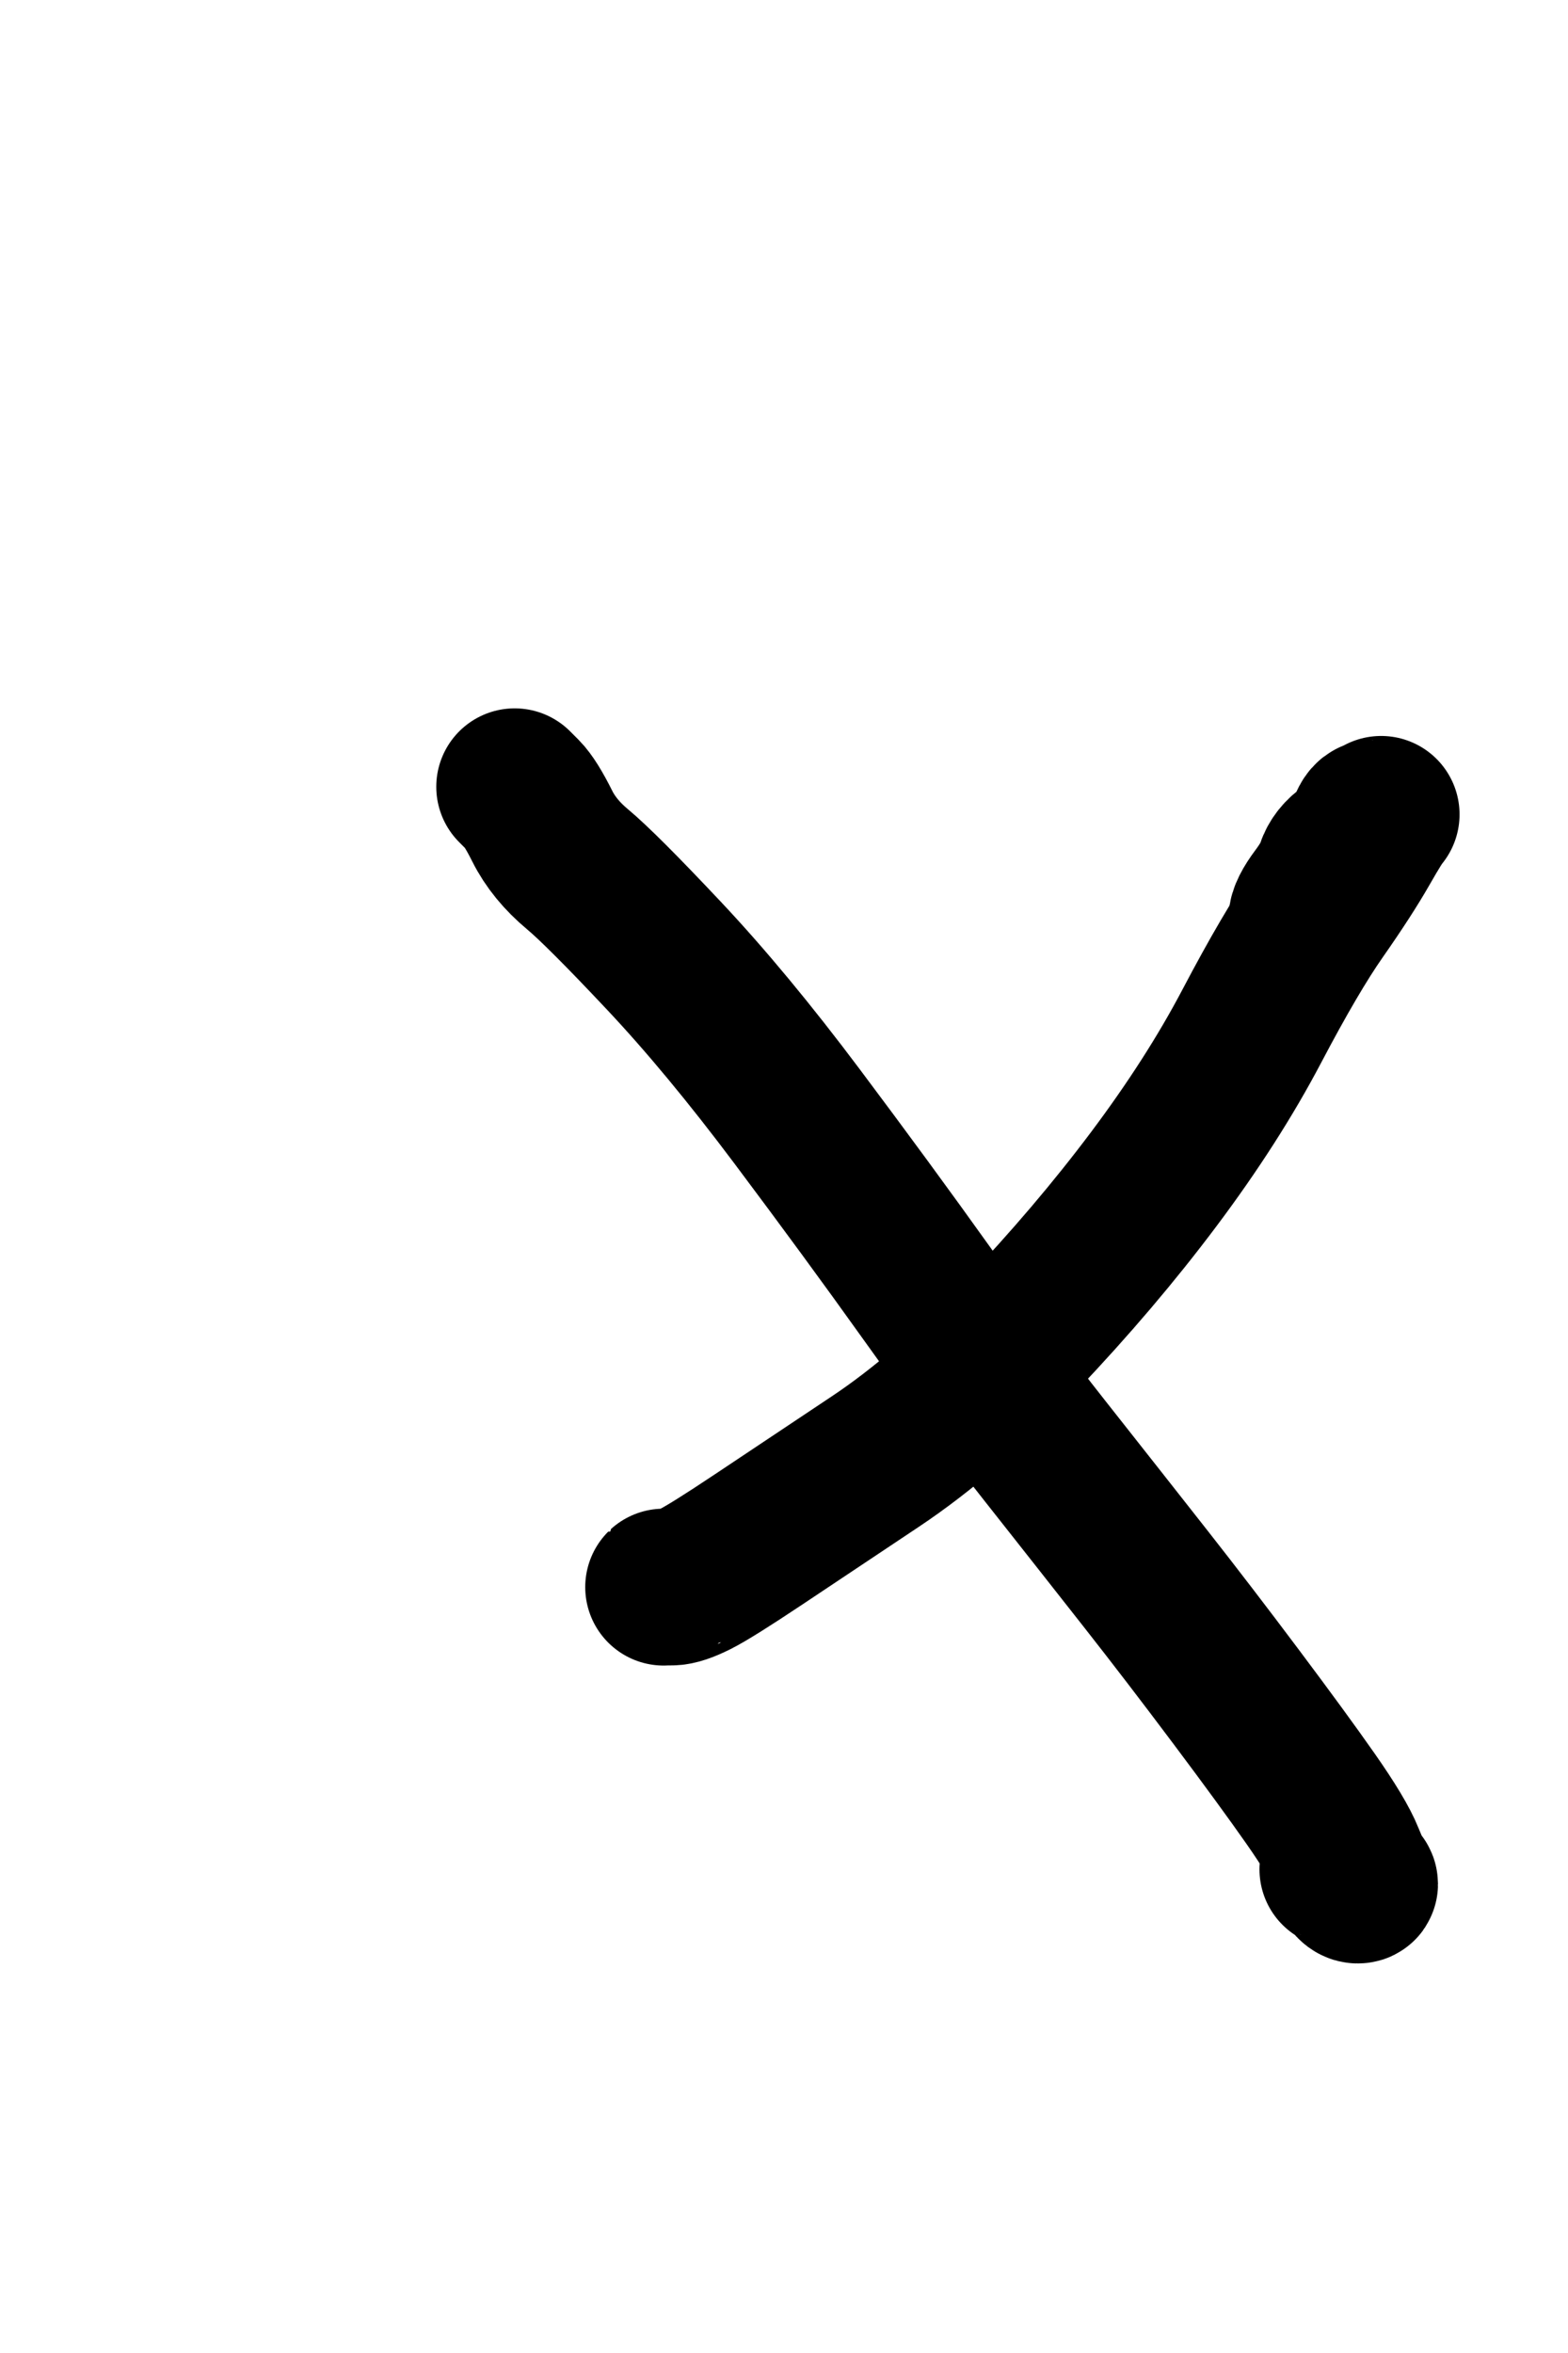 <?xml version="1.0" encoding="UTF-8" standalone="no" ?>
<!DOCTYPE svg PUBLIC "-//W3C//DTD SVG 1.1//EN" "http://www.w3.org/Graphics/SVG/1.1/DTD/svg11.dtd">
<svg xmlns="http://www.w3.org/2000/svg" xmlns:xlink="http://www.w3.org/1999/xlink" version="1.1" width="200" height="300" viewBox="0 0 200 300" xml:space="preserve">
<desc>Created with Fabric.js 4.4.0</desc>
<defs>
</defs>
<g transform="matrix(1 0 0 1 119.59 170.32)"  >
<path style="stroke: rgb(0,0,0); stroke-width: 20; stroke-dasharray: none; stroke-linecap: round; stroke-dashoffset: 0; stroke-linejoin: round; stroke-miterlimit: 10; fill: none; fill-rule: nonzero; opacity: 1;"  transform=" translate(-119.59, -170.32)" d="M 65.647 100.313 Q 65.667 100.333 66.667 101.333 Q 67.667 102.333 69.167 105.333 Q 70.667 108.333 73.667 110.833 Q 76.667 113.333 84.667 121.833 Q 92.667 130.333 101.667 142.333 Q 110.667 154.333 118.167 164.833 Q 125.667 175.333 133.167 184.833 Q 140.667 194.333 146.167 201.333 Q 151.667 208.333 157.667 216.333 Q 163.667 224.333 167.167 229.333 Q 170.667 234.333 171.667 236.833 Q 172.667 239.333 173.167 239.833 Q 173.667 240.333 173.167 240.333 Q 172.667 240.333 172.167 239.333 Q 171.667 238.333 171.167 238.333 L 170.647 238.333" stroke-linecap="round" />
</g>
<g transform="matrix(1 0 0 1 130.59 152.91)"  >
<path style="stroke: rgb(0,0,0); stroke-width: 20; stroke-dasharray: none; stroke-linecap: round; stroke-dashoffset: 0; stroke-linejoin: round; stroke-miterlimit: 10; fill: none; fill-rule: nonzero; opacity: 1;"  transform=" translate(-130.59, -152.91)" d="M 84.647 202.353 Q 84.667 202.333 85.667 202.333 Q 86.667 202.333 88.667 201.333 Q 90.667 200.333 96.667 196.333 Q 102.667 192.333 111.667 186.333 Q 120.667 180.333 130.167 170.333 Q 139.667 160.333 147.167 150.333 Q 154.667 140.333 159.667 130.833 Q 164.667 121.333 168.167 116.333 Q 171.667 111.333 173.667 107.833 Q 175.667 104.333 176.167 103.833 Q 176.667 103.333 176.167 103.833 Q 175.667 104.333 175.167 104.333 Q 174.667 104.333 174.167 105.833 Q 173.667 107.333 172.167 108.333 Q 170.667 109.333 170.167 110.833 Q 169.667 112.333 168.167 114.333 Q 166.667 116.333 166.667 117.333 L 166.667 118.353" stroke-linecap="round" />
</g>
</svg>